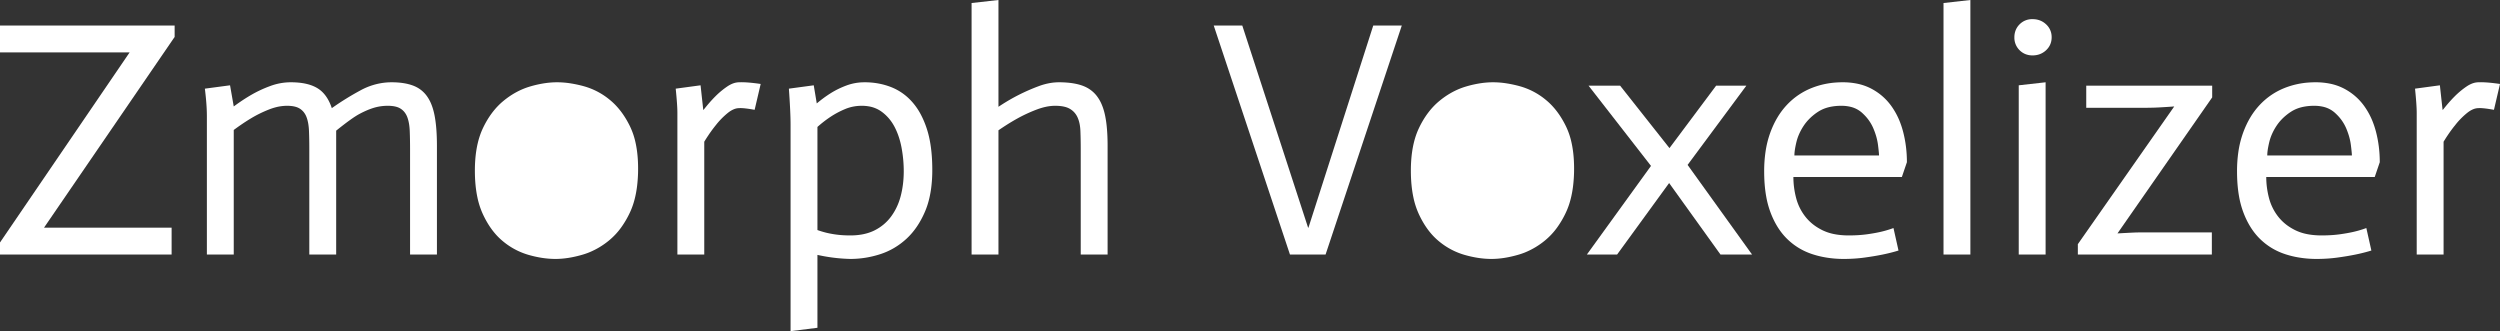 <?xml version="1.0" encoding="utf-8"?>
<!-- <svg version="1.1" xmlns="http://www.w3.org/2000/svg" width="170.6px" height="23.7px" viewBox="0 0 170.6 23.7">
<g fill="white">
	<path d="M16.3,3.1v11.1c0,1.2-0.3,2.3-0.8,3.2s-1.3,1.7-2.3,2.3c-1,0.6-2.3,0.8-3.9,0.8c-2.2,0-3.9-0.6-5.1-1.7s-1.7-2.7-1.7-4.6v-11h3.1v10.7c0,1.4,0.3,2.4,0.9,3.1c0.6,0.6,1.6,1,2.9,1c1.3,0,2.3-0.3,2.9-1c0.6-0.7,0.9-1.7,0.9-3V3.1H16.3z" />
	<path d="M22.6,20.3h-3V2h3V20.3z" />
	<path d="M30.8,18.1c0.4,0,0.7,0,1.1-0.1c0.4-0.1,0.7-0.2,1-0.3V20c-0.3,0.2-0.7,0.3-1.2,0.4c-0.5,0.1-1,0.1-1.6,0.1c-0.8,0-1.4-0.1-2-0.4s-1.1-0.7-1.4-1.3c-0.4-0.6-0.5-1.5-0.5-2.6V9.5h-1.8V8.2l1.9-1.1l1-2.8h1.9v2.9h3.7v2.3h-3.7v6.7c0,0.6,0.2,1.1,0.5,1.4C29.9,17.9,30.3,18.1,30.8,18.1z" />
	<path d="M36.3,2.2c0.4,0,0.8,0.1,1.2,0.3C37.8,2.8,38,3.2,38,3.8c0,0.6-0.2,1-0.5,1.2c-0.3,0.2-0.7,0.4-1.2,0.4c-0.5,0-0.9-0.1-1.2-0.4c-0.3-0.2-0.5-0.7-0.5-1.2c0-0.6,0.2-1,0.5-1.2C35.5,2.3,35.8,2.2,36.3,2.2z M37.8,7.2v13h-3v-13H37.8z" />
	<path d="M55.9,7c1.5,0,2.6,0.4,3.3,1.1c0.7,0.8,1.1,2,1.1,3.6v8.5h-3v-7.9c0-1.9-0.7-2.9-2.2-2.9c-1.1,0-1.8,0.3-2.3,1c-0.4,0.7-0.7,1.7-0.7,3v6.8h-3v-7.9c0-1.9-0.7-2.9-2.2-2.9c-1.1,0-1.9,0.4-2.3,1.2c-0.4,0.8-0.6,1.9-0.6,3.3v6.4h-3v-13h2.3L43.7,9h0.2c0.4-0.7,0.9-1.2,1.6-1.5C46.2,7.2,46.9,7,47.7,7c1,0,1.8,0.2,2.5,0.5c0.7,0.3,1.2,0.8,1.5,1.5h0.2c0.4-0.7,1-1.2,1.7-1.5C54.3,7.2,55.1,7,55.9,7z" />
	<path d="M68.6,7c1.7,0,3,0.4,3.8,1.1c0.9,0.7,1.3,1.9,1.3,3.4v8.7h-2.1L71,18.5h-0.1c-0.6,0.7-1.2,1.2-1.8,1.5c-0.6,0.3-1.5,0.5-2.5,0.5c-1.2,0-2.1-0.3-2.9-1c-0.8-0.7-1.2-1.7-1.2-3c0-1.3,0.5-2.4,1.5-3c1-0.7,2.5-1,4.5-1.1l2.3-0.1v-0.6c0-0.8-0.2-1.4-0.6-1.8c-0.4-0.4-1-0.5-1.7-0.5c-0.7,0-1.3,0.1-1.9,0.3c-0.6,0.2-1.2,0.4-1.8,0.7l-1-2.1c0.6-0.3,1.4-0.6,2.2-0.8S67.7,7,68.6,7z M70.7,14.1l-1.6,0c-1.3,0-2.2,0.3-2.8,0.7c-0.5,0.4-0.8,1-0.8,1.6c0,0.6,0.2,1.1,0.5,1.3c0.4,0.3,0.8,0.4,1.4,0.4c0.9,0,1.6-0.3,2.2-0.8c0.6-0.5,0.9-1.3,0.9-2.2V14.1z" />
	<path d="M79.8,2v8.7c0,0.4,0,0.8,0,1.3c0,0.5-0.1,0.9-0.1,1.3h0.1c0.2-0.3,0.4-0.6,0.7-1s0.5-0.7,0.8-1l3.8-4.1h3.4l-5.2,5.6l5.5,7.4h-3.5l-4-5.6l-1.5,1.2v4.3h-3V2H79.8z" />
	<path d="M95.4,7c1.7,0,3.1,0.5,4.1,1.6c1,1,1.5,2.5,1.5,4.3v1.5h-8.6c0,1.2,0.4,2.1,1,2.7c0.6,0.6,1.5,1,2.6,1c0.8,0,1.6-0.1,2.3-0.3s1.4-0.4,2.1-0.7v2.4c-0.6,0.3-1.3,0.5-2,0.7c-0.7,0.1-1.5,0.2-2.5,0.2c-1.3,0-2.4-0.2-3.4-0.7c-1-0.5-1.7-1.2-2.3-2.2c-0.6-1-0.8-2.2-0.8-3.7c0-2.2,0.5-3.9,1.6-5.1C92.1,7.6,93.6,7,95.4,7z M95.4,9.2c-0.8,0-1.5,0.3-2,0.8c-0.5,0.5-0.8,1.3-0.9,2.3h5.6c0-0.9-0.2-1.6-0.7-2.2C97,9.5,96.3,9.2,95.4,9.2z" />
	<path d="M110.2,7c0.2,0,0.4,0,0.7,0c0.3,0,0.5,0.1,0.6,0.1l-0.3,2.8c-0.2,0-0.4-0.1-0.6-0.1c-0.2,0-0.4,0-0.6,0c-0.6,0-1.2,0.1-1.8,0.4s-1,0.7-1.4,1.2c-0.3,0.5-0.5,1.2-0.5,2.1v6.7h-3v-13h2.3l0.4,2.3h0.1c0.4-0.7,0.9-1.3,1.6-1.8C108.6,7.3,109.3,7,110.2,7z" />
	<path d="M127.2,4.1c-1.4,0-2.6,0.3-3.6,0.9c-1,0.6-1.8,1.5-2.3,2.6s-0.8,2.4-0.8,3.9c0,1.5,0.2,2.9,0.7,4c0.5,1.1,1.2,2,2.2,2.6s2.2,0.9,3.6,0.9c0.8,0,1.6-0.1,2.3-0.2c0.7-0.1,1.4-0.3,2-0.5v1.2c-0.6,0.2-1.2,0.4-2,0.5s-1.5,0.2-2.5,0.2c-1.7,0-3.2-0.4-4.3-1.1c-1.2-0.7-2-1.8-2.6-3.1s-0.9-2.9-0.9-4.7c0-1.7,0.3-3.2,1-4.5c0.6-1.3,1.6-2.4,2.8-3.1s2.7-1.1,4.4-1.1c1.7,0,3.2,0.3,4.5,1L131.2,5C129.9,4.4,128.6,4.1,127.2,4.1z" />
	<path d="M144.6,7.5v12.8h-1.1l-0.2-2.2h-0.1c-0.4,0.7-0.9,1.3-1.6,1.7s-1.6,0.7-2.7,0.7c-3,0-4.5-1.6-4.5-4.7V7.5h1.4v8.3c0,1.2,0.3,2.1,0.8,2.7s1.4,0.9,2.4,0.9c2.8,0,4.2-1.6,4.2-4.9v-7H144.6z" />
	<path d="M154.1,7.3c0.7,0,1.2,0.1,1.7,0.2l-0.2,1.2c-0.3-0.1-0.5-0.1-0.8-0.1s-0.5,0-0.8,0c-1.2,0-2.1,0.4-2.8,1.3c-0.7,0.9-1,2-1,3.4v7h-1.4V7.5h1.2l0.1,2.4h0.1c0.3-0.7,0.8-1.3,1.5-1.8S153.1,7.3,154.1,7.3z" />
	<path d="M162.4,7.3c1.4,0,2.5,0.4,3.2,1.1s1.1,1.8,1.1,3.3v8.6h-1l-0.3-2.2h0c-0.4,0.7-1,1.3-1.7,1.7c-0.7,0.4-1.6,0.7-2.8,0.7c-1.2,0-2.2-0.3-2.9-0.9s-1.1-1.5-1.1-2.7c0-1.3,0.5-2.2,1.5-2.9c1-0.7,2.5-1,4.5-1.1l2.3-0.1v-0.9c0-1.3-0.3-2.2-0.8-2.7s-1.2-0.8-2.2-0.8c-0.7,0-1.3,0.1-1.9,0.3c-0.6,0.2-1.2,0.4-1.8,0.7l-0.4-1.1c0.6-0.3,1.2-0.6,2-0.7C160.8,7.4,161.6,7.3,162.4,7.3z M165.3,13.8l-2.2,0.1c-1.6,0.1-2.8,0.3-3.6,0.8c-0.8,0.5-1.2,1.2-1.2,2.2c0,0.8,0.2,1.4,0.7,1.8c0.5,0.4,1.2,0.6,2,0.6c1.3,0,2.4-0.4,3.1-1.1c0.7-0.8,1.1-1.8,1.1-3.2V13.8z" />
</g>
</svg> -->
<svg width="178.656" height="23.664" viewBox="0 0 178.656 23.664" xmlns="http://www.w3.org/2000/svg"><rect x="0" y="0" width="178.656" height="23.664" fill="#333333" stroke="none"/><g fill="white"><path d="M 0 18.192 L 0 17.328 L 9.264 3.744 L 0 3.744 L 0 1.824 L 12.48 1.824 L 12.48 2.64 L 3.144 16.272 L 12.264 16.272 L 12.264 18.192 L 0 18.192 Z" id="0" vector-effect="non-scaling-stroke"/><path d="M 14.784 18.192 L 14.784 8.304 A 11.563 11.563 0 0 0 14.764 7.645 Q 14.747 7.35 14.716 7.023 A 23.027 23.027 0 0 0 14.64 6.336 L 16.44 6.096 L 16.704 7.608 Q 17.352 7.128 17.976 6.768 A 8.56 8.56 0 0 1 19.208 6.186 A 9.465 9.465 0 0 1 19.32 6.144 Q 20.04 5.88 20.784 5.88 Q 21.984 5.88 22.68 6.3 Q 23.376 6.72 23.712 7.728 Q 24.696 7.032 25.764 6.456 A 4.665 4.665 0 0 1 27.626 5.894 A 4.542 4.542 0 0 1 27.984 5.88 Q 28.872 5.88 29.496 6.108 Q 30.12 6.336 30.504 6.864 A 2.719 2.719 0 0 1 30.808 7.411 Q 30.964 7.784 31.056 8.256 Q 31.181 8.901 31.213 9.786 A 17.563 17.563 0 0 1 31.224 10.416 L 31.224 18.192 L 29.304 18.192 L 29.304 10.632 Q 29.304 9.96 29.283 9.424 A 21.435 21.435 0 0 0 29.28 9.348 A 4.2 4.2 0 0 0 29.241 8.917 Q 29.21 8.706 29.157 8.525 A 2.239 2.239 0 0 0 29.112 8.388 A 1.296 1.296 0 0 0 28.901 8.009 A 1.156 1.156 0 0 0 28.644 7.776 A 1.12 1.12 0 0 0 28.342 7.638 Q 28.197 7.595 28.022 7.576 A 2.765 2.765 0 0 0 27.72 7.56 A 3.489 3.489 0 0 0 26.839 7.669 A 3.213 3.213 0 0 0 26.676 7.716 A 5.288 5.288 0 0 0 26.079 7.948 A 6.664 6.664 0 0 0 25.656 8.16 Q 25.132 8.446 24.042 9.322 A 37.332 37.332 0 0 0 24.024 9.336 L 24.024 18.192 L 22.104 18.192 L 22.104 10.632 Q 22.104 9.96 22.083 9.424 A 21.435 21.435 0 0 0 22.08 9.348 A 4.2 4.2 0 0 0 22.041 8.917 Q 22.01 8.706 21.957 8.525 A 2.239 2.239 0 0 0 21.912 8.388 A 1.296 1.296 0 0 0 21.701 8.009 A 1.156 1.156 0 0 0 21.444 7.776 A 1.12 1.12 0 0 0 21.142 7.638 Q 20.997 7.595 20.822 7.576 A 2.765 2.765 0 0 0 20.52 7.56 A 3.276 3.276 0 0 0 19.685 7.672 A 4.141 4.141 0 0 0 19.224 7.824 Q 18.552 8.088 17.952 8.448 A 14.3 14.3 0 0 0 17.203 8.931 A 17.681 17.681 0 0 0 16.704 9.288 L 16.704 18.192 L 14.784 18.192 Z" id="1" vector-effect="non-scaling-stroke"/><path d="M 34.512 9.156 A 4.958 4.958 0 0 0 34.3 9.679 Q 33.936 10.742 33.936 12.192 Q 33.936 13.247 34.115 14.096 A 5.607 5.607 0 0 0 34.5 15.288 Q 35.064 16.512 35.916 17.22 A 5.771 5.771 0 0 0 35.969 17.264 A 5.052 5.052 0 0 0 37.776 18.216 Q 38.784 18.504 39.696 18.504 Q 40.584 18.504 41.616 18.204 A 5.069 5.069 0 0 0 42.092 18.04 A 5.478 5.478 0 0 0 43.536 17.172 A 4.951 4.951 0 0 0 44.395 16.249 A 6.571 6.571 0 0 0 45.012 15.192 A 5.122 5.122 0 0 0 45.238 14.626 Q 45.427 14.057 45.517 13.379 A 10.083 10.083 0 0 0 45.6 12.048 A 10.529 10.529 0 0 0 45.582 11.423 Q 45.543 10.763 45.418 10.197 A 5.251 5.251 0 0 0 45.024 9.036 Q 44.448 7.848 43.584 7.14 A 5.725 5.725 0 0 0 43.53 7.096 A 5.002 5.002 0 0 0 41.7 6.156 A 8.537 8.537 0 0 0 40.778 5.958 A 6.292 6.292 0 0 0 39.816 5.88 A 6.047 6.047 0 0 0 38.982 5.939 A 7.616 7.616 0 0 0 37.884 6.18 Q 36.864 6.48 35.976 7.212 Q 35.088 7.944 34.512 9.156 Z M 35.976 12.216 A 8.261 8.261 0 0 0 36.068 13.494 Q 36.286 14.882 37.02 15.684 A 3.45 3.45 0 0 0 39.149 16.777 A 4.906 4.906 0 0 0 39.84 16.824 A 4.371 4.371 0 0 0 41 16.678 A 3.151 3.151 0 0 0 42.576 15.696 A 3.548 3.548 0 0 0 43.248 14.496 Q 43.428 13.968 43.504 13.321 A 8.647 8.647 0 0 0 43.56 12.312 A 8.777 8.777 0 0 0 43.468 10.995 Q 43.366 10.324 43.15 9.785 A 3.553 3.553 0 0 0 42.516 8.736 A 3.435 3.435 0 0 0 40.333 7.603 A 4.907 4.907 0 0 0 39.672 7.56 A 4.434 4.434 0 0 0 38.547 7.694 A 3.023 3.023 0 0 0 36.924 8.724 A 3.675 3.675 0 0 0 36.31 9.862 Q 36.127 10.393 36.045 11.048 A 9.325 9.325 0 0 0 35.976 12.216 Z" id="2" vector-effect="non-scaling-stroke"/><path d="M 48.408 18.192 L 48.408 8.064 Q 48.408 7.512 48.288 6.336 L 50.064 6.096 L 50.256 7.848 L 50.28 7.848 Q 50.712 7.296 51.12 6.888 A 5.917 5.917 0 0 1 51.807 6.296 A 5.326 5.326 0 0 1 51.972 6.18 A 2.06 2.06 0 0 1 52.293 6 Q 52.489 5.914 52.678 5.89 A 1.144 1.144 0 0 1 52.824 5.88 A 3.693 3.693 0 0 1 52.947 5.877 Q 53.458 5.872 54.284 5.989 A 18.537 18.537 0 0 1 54.36 6 L 53.928 7.848 Q 53.178 7.712 52.859 7.726 A 1.078 1.078 0 0 0 52.824 7.728 A 1.008 1.008 0 0 0 52.444 7.807 Q 52.301 7.865 52.153 7.965 A 2.321 2.321 0 0 0 51.96 8.112 Q 51.504 8.496 51.168 8.928 A 9.67 9.67 0 0 0 50.644 9.635 A 11.967 11.967 0 0 0 50.328 10.128 L 50.328 18.192 L 48.408 18.192 Z" id="3" vector-effect="non-scaling-stroke"/><path d="M 56.496 23.664 L 56.496 8.904 Q 56.496 8.04 56.376 6.336 L 58.152 6.096 L 58.368 7.392 Q 58.848 6.984 59.364 6.66 Q 59.88 6.336 60.492 6.108 A 3.689 3.689 0 0 1 61.708 5.881 A 4.2 4.2 0 0 1 61.8 5.88 Q 62.784 5.88 63.66 6.216 A 3.89 3.89 0 0 1 65.149 7.244 A 4.535 4.535 0 0 1 65.196 7.296 A 4.557 4.557 0 0 1 65.815 8.204 Q 66.042 8.636 66.216 9.154 A 7.716 7.716 0 0 1 66.24 9.228 Q 66.554 10.2 66.611 11.534 A 14.272 14.272 0 0 1 66.624 12.144 A 9.897 9.897 0 0 1 66.542 13.454 Q 66.451 14.133 66.26 14.707 A 5.348 5.348 0 0 1 66.108 15.108 Q 65.592 16.32 64.764 17.076 Q 63.936 17.832 62.892 18.168 Q 61.848 18.504 60.768 18.504 A 11.994 11.994 0 0 1 58.641 18.263 A 13.326 13.326 0 0 1 58.416 18.216 L 58.416 23.424 L 56.496 23.664 Z M 58.416 9.072 L 58.416 16.44 Q 58.68 16.536 59.004 16.62 Q 59.252 16.684 59.57 16.735 A 9.186 9.186 0 0 0 59.772 16.764 Q 60.216 16.824 60.768 16.824 A 4.734 4.734 0 0 0 61.567 16.76 Q 62.032 16.68 62.417 16.502 A 2.904 2.904 0 0 0 62.496 16.464 Q 63.216 16.104 63.684 15.468 A 4.168 4.168 0 0 0 64.294 14.258 A 4.85 4.85 0 0 0 64.368 14.004 Q 64.584 13.176 64.584 12.24 Q 64.584 11.4 64.428 10.56 A 5.743 5.743 0 0 0 64.183 9.649 A 4.691 4.691 0 0 0 63.924 9.06 Q 63.576 8.4 63 7.98 A 2.157 2.157 0 0 0 62.083 7.601 A 2.922 2.922 0 0 0 61.584 7.56 Q 60.96 7.56 60.408 7.788 Q 59.856 8.016 59.364 8.34 Q 58.872 8.664 58.416 9.072 Z" id="4" vector-effect="non-scaling-stroke"/><path d="M 69.432 18.192 L 69.432 0.216 L 71.352 0 L 71.352 7.632 A 14.565 14.565 0 0 1 72.425 6.979 A 12.818 12.818 0 0 1 72.78 6.792 Q 73.488 6.432 74.232 6.156 A 4.524 4.524 0 0 1 75.054 5.933 A 3.718 3.718 0 0 1 75.672 5.88 A 7.035 7.035 0 0 1 76.364 5.912 Q 76.904 5.966 77.316 6.108 Q 77.976 6.336 78.384 6.864 A 2.704 2.704 0 0 1 78.716 7.433 Q 78.836 7.706 78.92 8.032 A 5.01 5.01 0 0 1 78.972 8.256 A 7.489 7.489 0 0 1 79.082 8.965 Q 79.123 9.345 79.14 9.786 A 16.394 16.394 0 0 1 79.152 10.416 L 79.152 18.192 L 77.232 18.192 L 77.232 10.632 Q 77.232 9.96 77.211 9.424 A 21.435 21.435 0 0 0 77.208 9.348 A 3.288 3.288 0 0 0 77.163 8.917 Q 77.111 8.623 77.004 8.388 Q 76.824 7.992 76.452 7.776 A 1.369 1.369 0 0 0 76.131 7.644 Q 75.828 7.56 75.408 7.56 A 3.25 3.25 0 0 0 74.718 7.638 Q 74.406 7.706 74.075 7.832 A 5.32 5.32 0 0 0 74.064 7.836 Q 73.344 8.112 72.696 8.472 A 15.273 15.273 0 0 0 71.867 8.969 A 18.594 18.594 0 0 0 71.352 9.312 L 71.352 18.192 L 69.432 18.192 Z" id="5" vector-effect="non-scaling-stroke"/><path d="M 92.184 18.192 L 86.736 1.824 L 88.776 1.824 L 93.48 16.272 L 93.504 16.272 L 98.136 1.824 L 100.176 1.824 L 94.728 18.192 L 92.184 18.192 Z" id="7" vector-effect="non-scaling-stroke"/><path d="M 101.4 9.156 A 4.958 4.958 0 0 0 101.188 9.679 Q 100.824 10.742 100.824 12.192 Q 100.824 13.247 101.003 14.096 A 5.607 5.607 0 0 0 101.388 15.288 Q 101.952 16.512 102.804 17.22 A 5.771 5.771 0 0 0 102.857 17.264 A 5.052 5.052 0 0 0 104.664 18.216 Q 105.672 18.504 106.584 18.504 Q 107.472 18.504 108.504 18.204 A 5.069 5.069 0 0 0 108.98 18.04 A 5.478 5.478 0 0 0 110.424 17.172 A 4.951 4.951 0 0 0 111.283 16.249 A 6.571 6.571 0 0 0 111.9 15.192 A 5.122 5.122 0 0 0 112.126 14.626 Q 112.315 14.057 112.405 13.379 A 10.083 10.083 0 0 0 112.488 12.048 A 10.529 10.529 0 0 0 112.47 11.423 Q 112.431 10.763 112.306 10.197 A 5.251 5.251 0 0 0 111.912 9.036 Q 111.336 7.848 110.472 7.14 A 5.725 5.725 0 0 0 110.418 7.096 A 5.002 5.002 0 0 0 108.588 6.156 A 8.537 8.537 0 0 0 107.666 5.958 A 6.292 6.292 0 0 0 106.704 5.88 A 6.047 6.047 0 0 0 105.87 5.939 A 7.616 7.616 0 0 0 104.772 6.18 Q 103.752 6.48 102.864 7.212 Q 101.976 7.944 101.4 9.156 Z M 102.864 12.216 A 8.261 8.261 0 0 0 102.956 13.494 Q 103.174 14.882 103.908 15.684 A 3.45 3.45 0 0 0 106.037 16.777 A 4.906 4.906 0 0 0 106.728 16.824 A 4.371 4.371 0 0 0 107.888 16.678 A 3.151 3.151 0 0 0 109.464 15.696 A 3.548 3.548 0 0 0 110.136 14.496 Q 110.316 13.968 110.392 13.321 A 8.647 8.647 0 0 0 110.448 12.312 A 8.777 8.777 0 0 0 110.356 10.995 Q 110.254 10.324 110.038 9.785 A 3.553 3.553 0 0 0 109.404 8.736 A 3.435 3.435 0 0 0 107.221 7.603 A 4.907 4.907 0 0 0 106.56 7.56 A 4.434 4.434 0 0 0 105.435 7.694 A 3.023 3.023 0 0 0 103.812 8.724 A 3.675 3.675 0 0 0 103.198 9.862 Q 103.015 10.393 102.933 11.048 A 9.325 9.325 0 0 0 102.864 12.216 Z" id="8" vector-effect="non-scaling-stroke"/><path d="M 113.4 18.192 L 117.984 11.856 L 113.52 6.12 L 115.776 6.12 L 119.304 10.584 L 122.64 6.12 L 124.8 6.12 L 120.6 11.784 L 125.208 18.192 L 122.952 18.192 L 119.28 13.08 L 115.56 18.192 L 113.4 18.192 Z" id="9" vector-effect="non-scaling-stroke"/><path d="M 135.312 16.296 L 135.672 17.904 Q 135.12 18.072 134.532 18.192 Q 133.944 18.312 133.236 18.408 Q 132.528 18.504 131.76 18.504 A 7.563 7.563 0 0 1 130.257 18.359 A 6.549 6.549 0 0 1 129.528 18.168 Q 128.496 17.832 127.728 17.088 Q 126.96 16.344 126.516 15.156 A 6.44 6.44 0 0 1 126.212 14.013 Q 126.072 13.212 126.072 12.24 A 9.56 9.56 0 0 1 126.166 10.865 A 6.926 6.926 0 0 1 126.504 9.492 Q 126.936 8.304 127.692 7.5 Q 128.448 6.696 129.468 6.288 A 5.768 5.768 0 0 1 131.244 5.894 A 6.777 6.777 0 0 1 131.688 5.88 A 5.111 5.111 0 0 1 132.69 5.974 A 3.81 3.81 0 0 1 133.728 6.336 Q 134.592 6.792 135.156 7.572 A 5.197 5.197 0 0 1 135.818 8.83 A 6.298 6.298 0 0 1 135.996 9.396 Q 136.272 10.44 136.272 11.592 L 135.912 12.648 L 128.16 12.648 Q 128.16 13.392 128.352 14.136 Q 128.544 14.88 129.012 15.48 A 3.336 3.336 0 0 0 129.919 16.278 A 4.036 4.036 0 0 0 130.236 16.452 A 3.37 3.37 0 0 0 131.026 16.719 Q 131.521 16.824 132.12 16.824 Q 132.84 16.824 133.44 16.74 Q 133.923 16.672 134.305 16.589 A 7.609 7.609 0 0 0 134.484 16.548 A 7.592 7.592 0 0 0 135.066 16.382 A 6.456 6.456 0 0 0 135.312 16.296 Z M 128.232 11.112 L 134.28 11.112 Q 134.28 10.981 134.236 10.602 A 25.261 25.261 0 0 0 134.208 10.368 A 4.137 4.137 0 0 0 134.049 9.648 A 5.248 5.248 0 0 0 133.872 9.168 A 3.045 3.045 0 0 0 133.223 8.211 A 3.623 3.623 0 0 0 133.056 8.052 A 1.884 1.884 0 0 0 132.201 7.624 A 2.761 2.761 0 0 0 131.592 7.56 A 3.975 3.975 0 0 0 130.887 7.619 Q 130.482 7.692 130.154 7.856 A 2.238 2.238 0 0 0 129.936 7.98 A 3.775 3.775 0 0 0 129.26 8.534 A 3.221 3.221 0 0 0 128.904 8.976 A 3.925 3.925 0 0 0 128.525 9.687 A 3.318 3.318 0 0 0 128.376 10.152 A 7.344 7.344 0 0 0 128.3 10.504 Q 128.239 10.826 128.233 11.059 A 1.934 1.934 0 0 0 128.232 11.112 Z" id="10" vector-effect="non-scaling-stroke"/><path d="M 138.888 18.192 L 138.888 0.216 L 140.808 0 L 140.808 18.192 L 138.888 18.192 Z" id="11" vector-effect="non-scaling-stroke"/><path d="M 144.264 18.192 L 144.264 6.096 L 146.184 5.88 L 146.184 18.192 L 144.264 18.192 Z M 144.044 2.161 A 1.347 1.347 0 0 0 143.952 2.664 A 1.626 1.626 0 0 0 143.952 2.681 A 1.251 1.251 0 0 0 144.324 3.588 A 1.242 1.242 0 0 0 144.745 3.868 A 1.347 1.347 0 0 0 145.248 3.96 Q 145.819 3.96 146.214 3.594 A 1.48 1.48 0 0 0 146.22 3.588 Q 146.616 3.216 146.616 2.664 A 1.51 1.51 0 0 0 146.615 2.621 A 1.211 1.211 0 0 0 146.22 1.74 Q 145.824 1.368 145.248 1.368 A 1.626 1.626 0 0 0 145.231 1.368 A 1.251 1.251 0 0 0 144.324 1.74 A 1.242 1.242 0 0 0 144.044 2.161 Z" id="12" vector-effect="non-scaling-stroke"/><path d="M 148.488 18.192 L 148.488 17.448 L 155.376 7.608 A 90.442 90.442 0 0 1 154.909 7.64 Q 154.263 7.683 153.948 7.692 A 28.029 28.029 0 0 1 153.516 7.701 Q 153.287 7.704 153.034 7.704 A 46.236 46.236 0 0 1 153 7.704 L 149.088 7.704 L 149.088 6.12 L 158.088 6.12 L 158.088 6.96 L 151.32 16.68 Q 152.026 16.641 152.347 16.626 A 22.812 22.812 0 0 1 152.472 16.62 A 13.723 13.723 0 0 1 152.89 16.609 A 12.014 12.014 0 0 1 153.024 16.608 L 158.064 16.608 L 158.064 18.192 L 148.488 18.192 Z" id="13" vector-effect="non-scaling-stroke"/><path d="M 169.104 16.296 L 169.464 17.904 Q 168.912 18.072 168.324 18.192 Q 167.736 18.312 167.028 18.408 Q 166.32 18.504 165.552 18.504 A 7.563 7.563 0 0 1 164.049 18.359 A 6.549 6.549 0 0 1 163.32 18.168 Q 162.288 17.832 161.52 17.088 Q 160.752 16.344 160.308 15.156 A 6.44 6.44 0 0 1 160.004 14.013 Q 159.864 13.212 159.864 12.24 A 9.56 9.56 0 0 1 159.958 10.865 A 6.926 6.926 0 0 1 160.296 9.492 Q 160.728 8.304 161.484 7.5 Q 162.24 6.696 163.26 6.288 A 5.768 5.768 0 0 1 165.036 5.894 A 6.777 6.777 0 0 1 165.48 5.88 A 5.111 5.111 0 0 1 166.482 5.974 A 3.81 3.81 0 0 1 167.52 6.336 Q 168.384 6.792 168.948 7.572 A 5.197 5.197 0 0 1 169.61 8.83 A 6.298 6.298 0 0 1 169.788 9.396 Q 170.064 10.44 170.064 11.592 L 169.704 12.648 L 161.952 12.648 Q 161.952 13.392 162.144 14.136 Q 162.336 14.88 162.804 15.48 A 3.336 3.336 0 0 0 163.711 16.278 A 4.036 4.036 0 0 0 164.028 16.452 A 3.37 3.37 0 0 0 164.818 16.719 Q 165.313 16.824 165.912 16.824 Q 166.632 16.824 167.232 16.74 Q 167.715 16.672 168.097 16.589 A 7.609 7.609 0 0 0 168.276 16.548 A 7.592 7.592 0 0 0 168.858 16.382 A 6.456 6.456 0 0 0 169.104 16.296 Z M 162.024 11.112 L 168.072 11.112 Q 168.072 10.981 168.028 10.602 A 25.261 25.261 0 0 0 168 10.368 A 4.137 4.137 0 0 0 167.841 9.648 A 5.248 5.248 0 0 0 167.664 9.168 A 3.045 3.045 0 0 0 167.015 8.211 A 3.623 3.623 0 0 0 166.848 8.052 A 1.884 1.884 0 0 0 165.993 7.624 A 2.761 2.761 0 0 0 165.384 7.56 A 3.975 3.975 0 0 0 164.679 7.619 Q 164.274 7.692 163.946 7.856 A 2.238 2.238 0 0 0 163.728 7.98 A 3.775 3.775 0 0 0 163.052 8.534 A 3.221 3.221 0 0 0 162.696 8.976 A 3.925 3.925 0 0 0 162.317 9.687 A 3.318 3.318 0 0 0 162.168 10.152 A 7.344 7.344 0 0 0 162.092 10.504 Q 162.031 10.826 162.025 11.059 A 1.934 1.934 0 0 0 162.024 11.112 Z" id="14" vector-effect="non-scaling-stroke"/><path d="M 172.704 18.192 L 172.704 8.064 Q 172.704 7.512 172.584 6.336 L 174.36 6.096 L 174.552 7.848 L 174.576 7.848 Q 175.008 7.296 175.416 6.888 A 5.917 5.917 0 0 1 176.103 6.296 A 5.326 5.326 0 0 1 176.268 6.18 A 2.06 2.06 0 0 1 176.589 6 Q 176.785 5.914 176.974 5.89 A 1.144 1.144 0 0 1 177.12 5.88 A 3.693 3.693 0 0 1 177.243 5.877 Q 177.754 5.872 178.58 5.989 A 18.537 18.537 0 0 1 178.656 6 L 178.224 7.848 Q 177.474 7.712 177.155 7.726 A 1.078 1.078 0 0 0 177.12 7.728 A 1.008 1.008 0 0 0 176.74 7.807 Q 176.597 7.865 176.449 7.965 A 2.321 2.321 0 0 0 176.256 8.112 Q 175.8 8.496 175.464 8.928 A 9.67 9.67 0 0 0 174.94 9.635 A 11.967 11.967 0 0 0 174.624 10.128 L 174.624 18.192 L 172.704 18.192 Z" id="15" vector-effect="non-scaling-stroke"/></g></svg>

